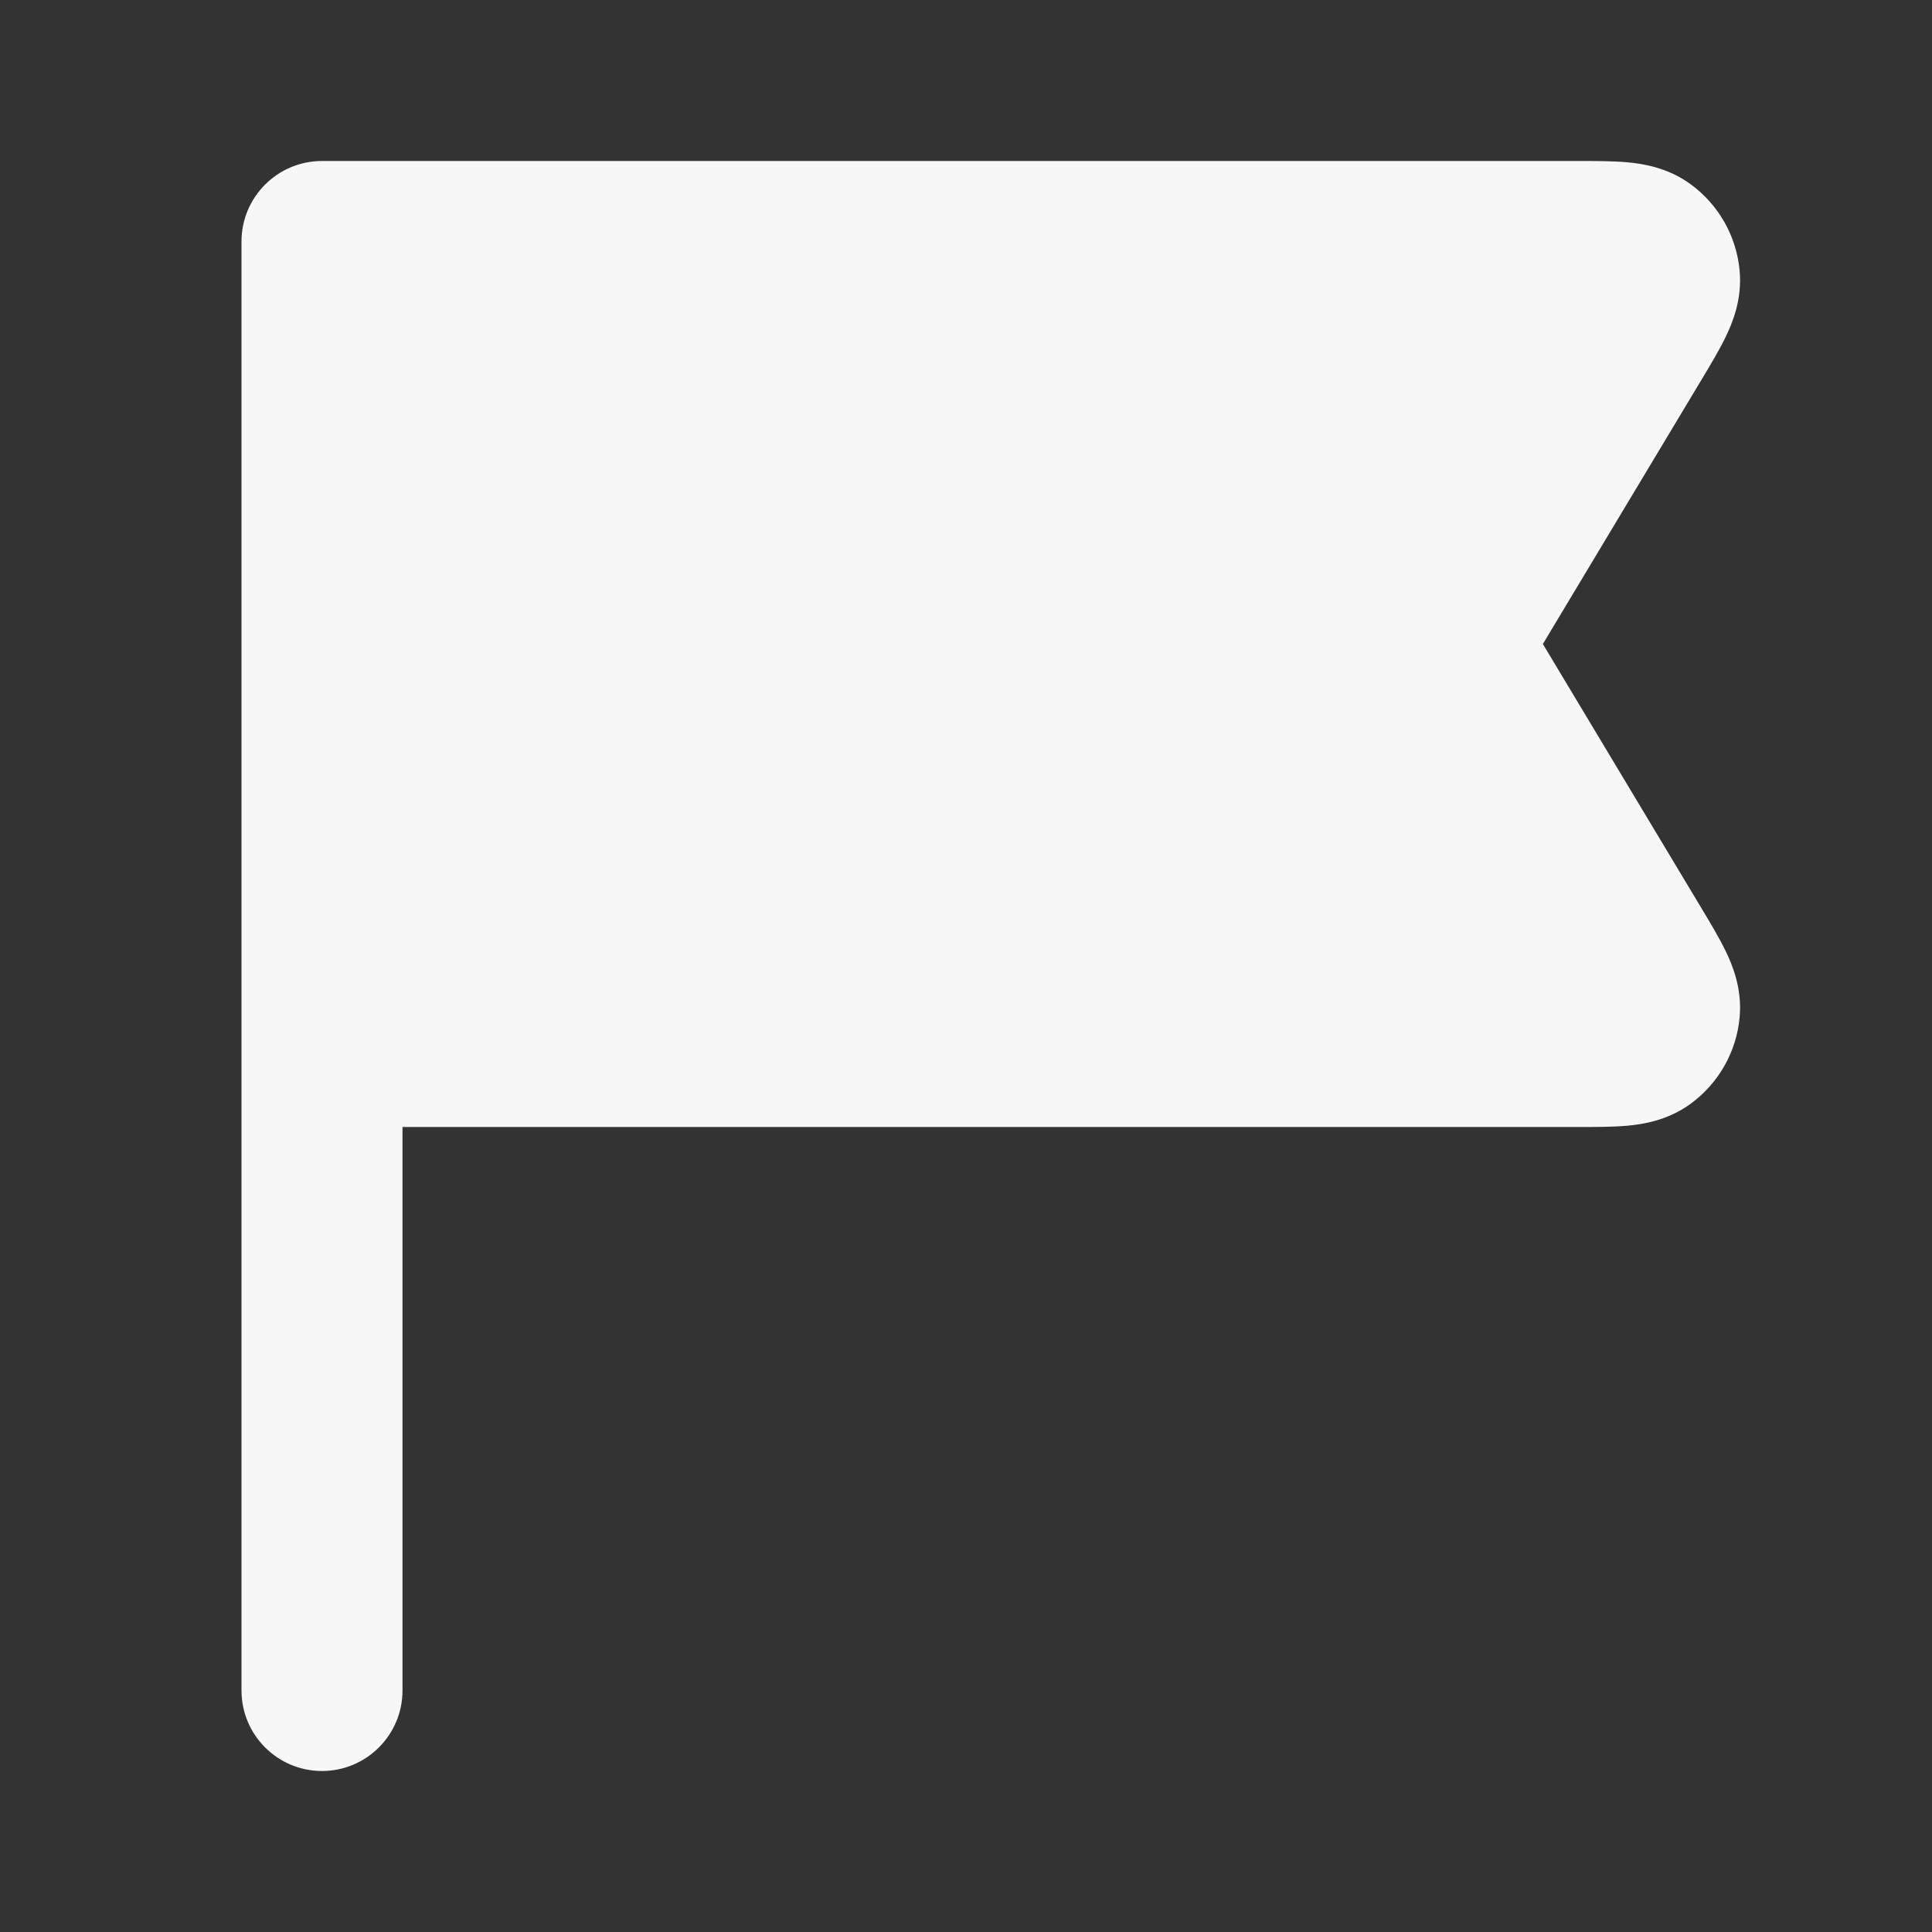 <svg width="24" height="24" xmlns="http://www.w3.org/2000/svg" viewBox="0 0 24 24"><rect x="0" y="0" width="24" height="24" fill="#333333" stroke="none"/><title>flag 03</title><g fill="none" class="nc-icon-wrapper"><path d="M21.005 2.291C20.714 2.077 20.398 2.033 20.215 2.016C20.036 2 19.822 2 19.62 2L4.005 2C4.003 2 4.002 2 4 2C3.448 2 3 2.448 3 3V21C3 21.552 3.448 22 4 22C4.552 22 5 21.552 5 21L5 14L19.62 14C19.822 14 20.036 14 20.215 13.984C20.398 13.967 20.714 13.923 21.005 13.709C21.35 13.455 21.571 13.066 21.61 12.639C21.644 12.28 21.519 11.986 21.44 11.821C21.362 11.659 21.252 11.475 21.148 11.302L19.166 8L21.148 4.698C21.252 4.525 21.362 4.341 21.44 4.179C21.519 4.014 21.644 3.72 21.61 3.361C21.571 2.934 21.35 2.545 21.005 2.291Z" fill="#F7F7F7"></path></g></svg>